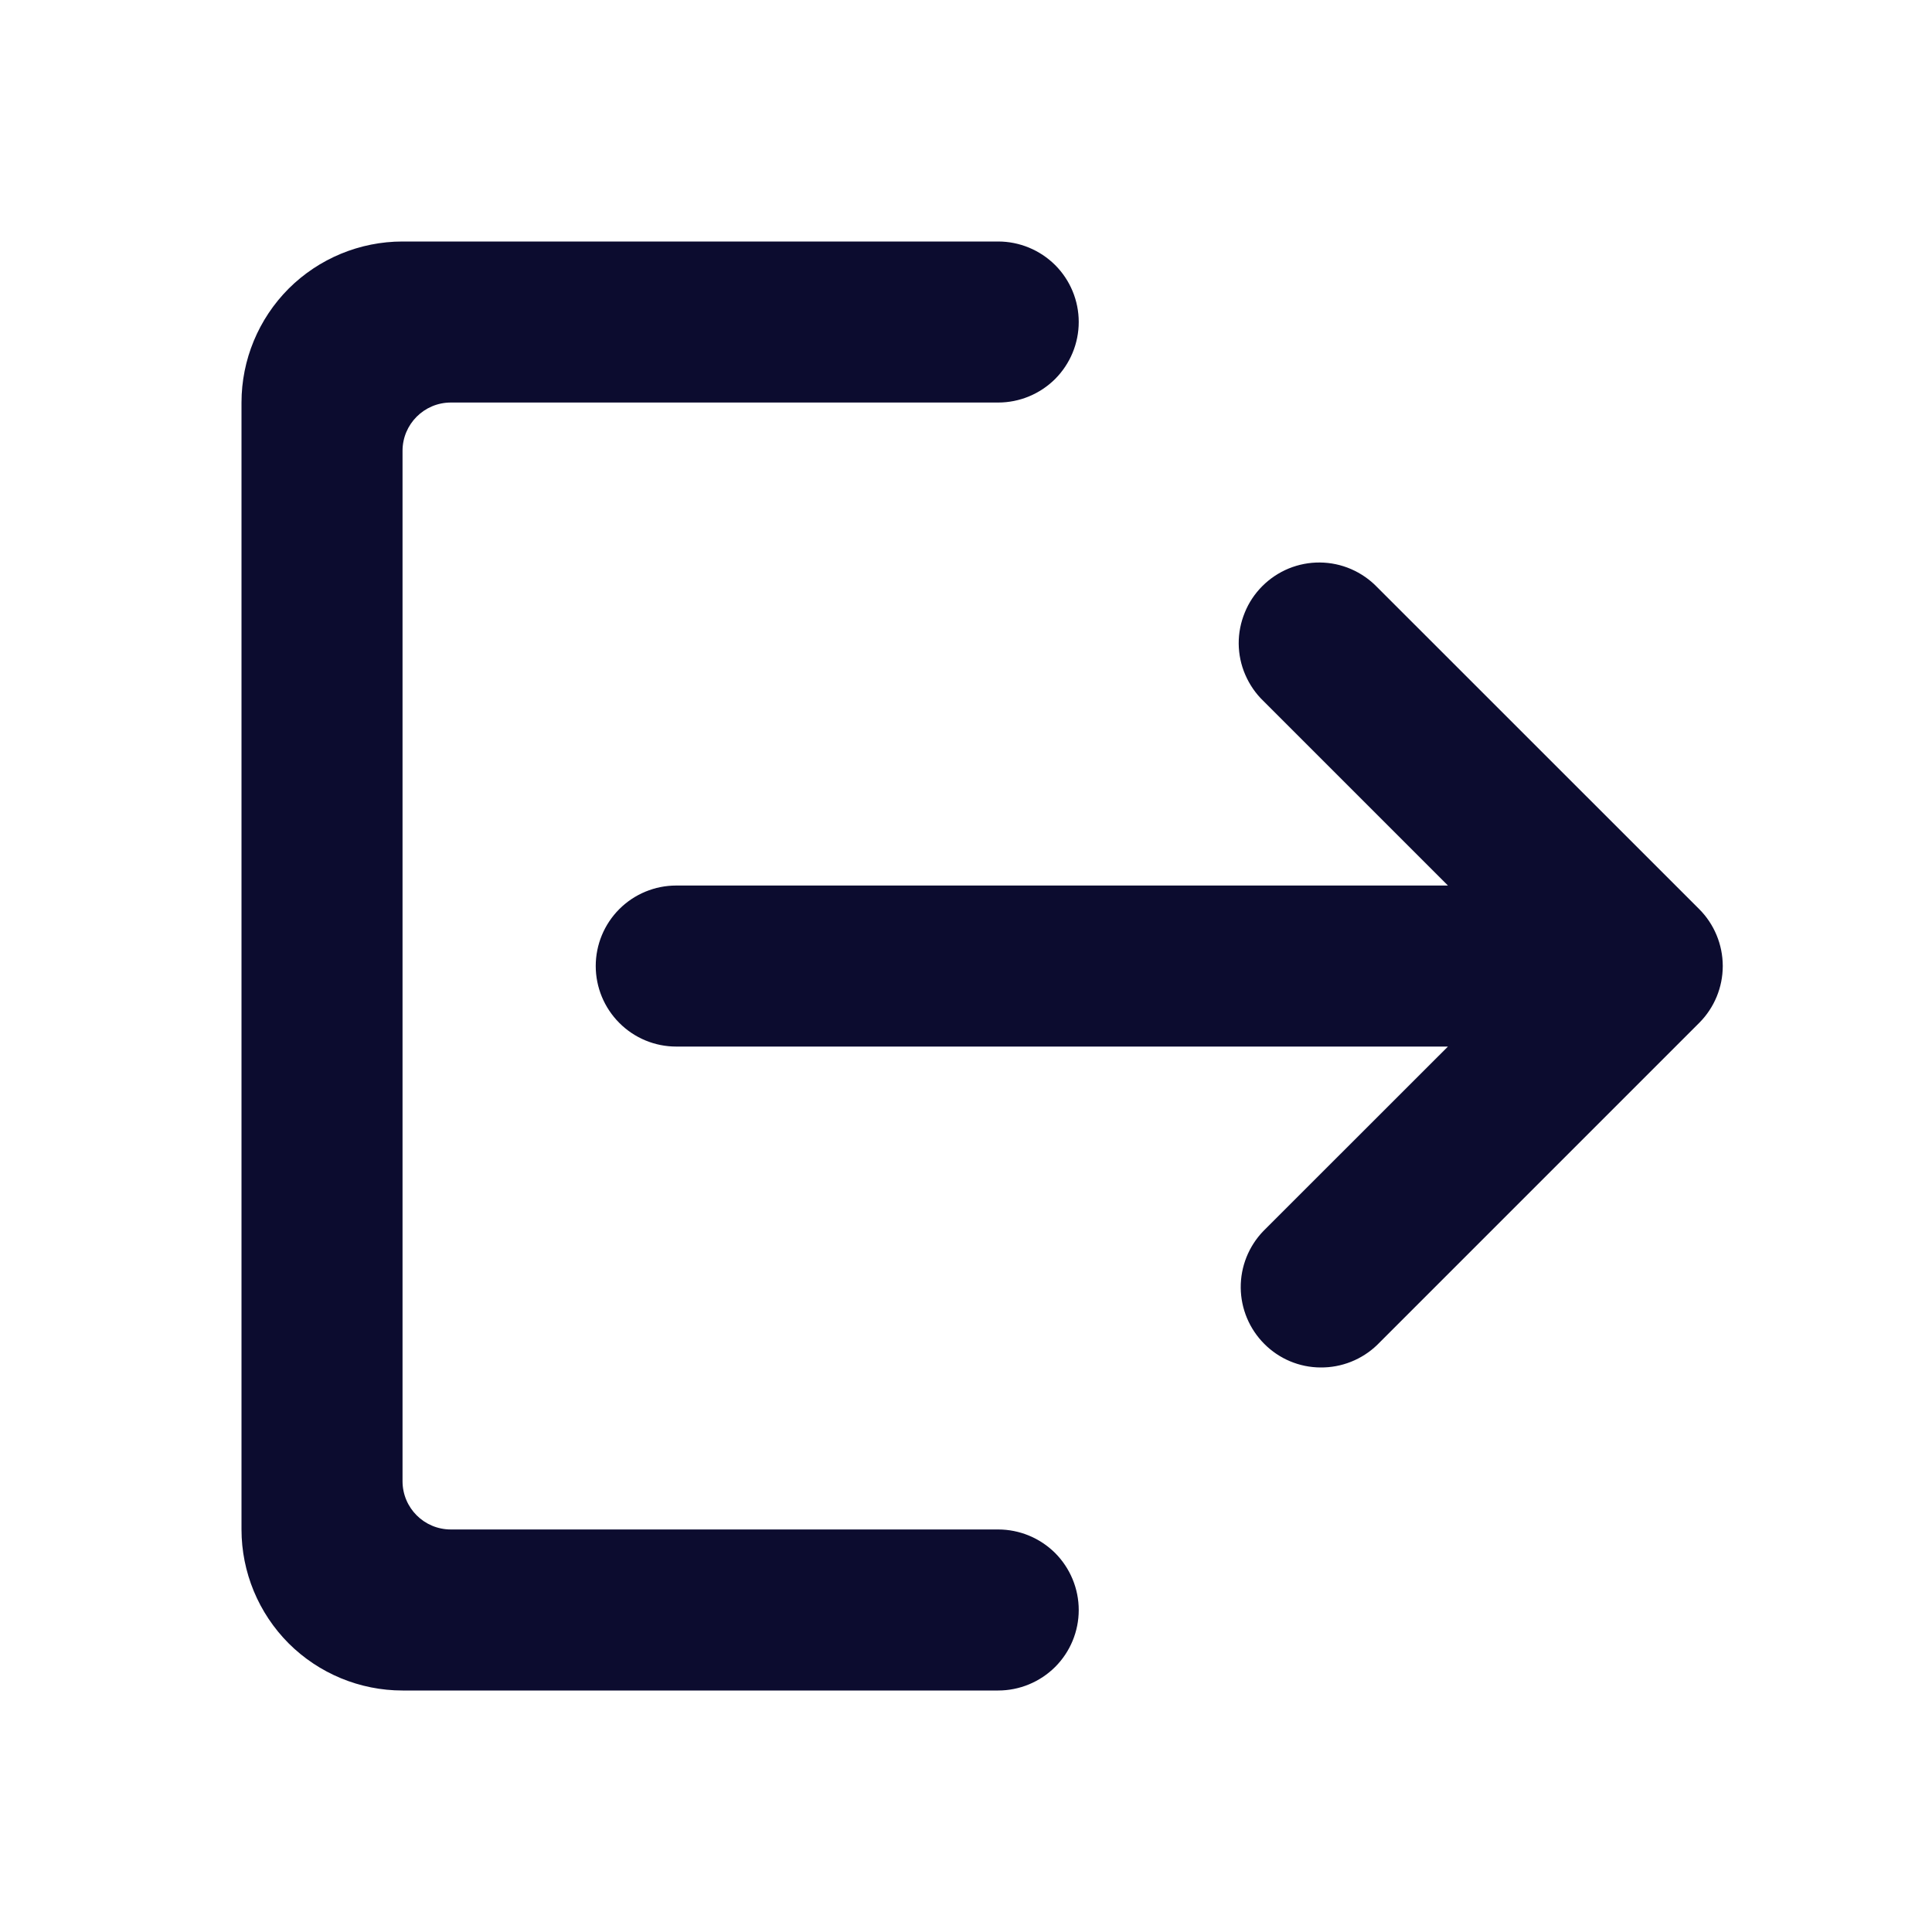 <svg width="20" height="20" viewBox="0 0 20 20" fill="none" xmlns="http://www.w3.org/2000/svg">
<path fill-rule="evenodd" clip-rule="evenodd" d="M11.167 16.667C11.167 16.446 11.079 16.234 10.923 16.077C10.766 15.921 10.554 15.833 10.333 15.833H4.667C4.391 15.833 4.167 15.61 4.167 15.333V4.667C4.167 4.391 4.391 4.167 4.667 4.167H10.333C10.554 4.167 10.766 4.079 10.923 3.923C11.079 3.766 11.167 3.554 11.167 3.333C11.167 3.112 11.079 2.9 10.923 2.744C10.766 2.588 10.554 2.5 10.333 2.5H4.167C3.725 2.5 3.301 2.676 2.988 2.988C2.676 3.301 2.5 3.725 2.5 4.167V15.833C2.5 16.275 2.676 16.699 2.988 17.012C3.301 17.324 3.725 17.5 4.167 17.5H10.333C10.554 17.5 10.766 17.412 10.923 17.256C11.079 17.1 11.167 16.888 11.167 16.667Z" fill="#0C0C2F"/>
<path d="M17.595 10.584C17.748 10.428 17.833 10.22 17.834 10.003V9.998C17.833 9.777 17.745 9.566 17.59 9.411L14.256 6.078C14.179 5.998 14.087 5.935 13.986 5.891C13.884 5.847 13.775 5.824 13.664 5.823C13.553 5.822 13.444 5.843 13.341 5.885C13.239 5.927 13.146 5.989 13.068 6.067C12.989 6.146 12.927 6.239 12.886 6.341C12.844 6.443 12.822 6.553 12.823 6.664C12.824 6.774 12.847 6.884 12.891 6.985C12.935 7.087 12.998 7.179 13.078 7.256L14.989 9.167H7C6.779 9.167 6.567 9.255 6.411 9.411C6.255 9.567 6.167 9.779 6.167 10C6.167 10.221 6.255 10.433 6.411 10.589C6.567 10.746 6.779 10.834 7 10.834H14.989L13.078 12.744C12.926 12.902 12.842 13.112 12.844 13.331C12.846 13.549 12.934 13.758 13.088 13.912C13.242 14.067 13.451 14.155 13.67 14.156C13.889 14.158 14.099 14.074 14.256 13.923L17.59 10.589L17.595 10.584Z" fill="#0C0C2F"/>
</svg>
